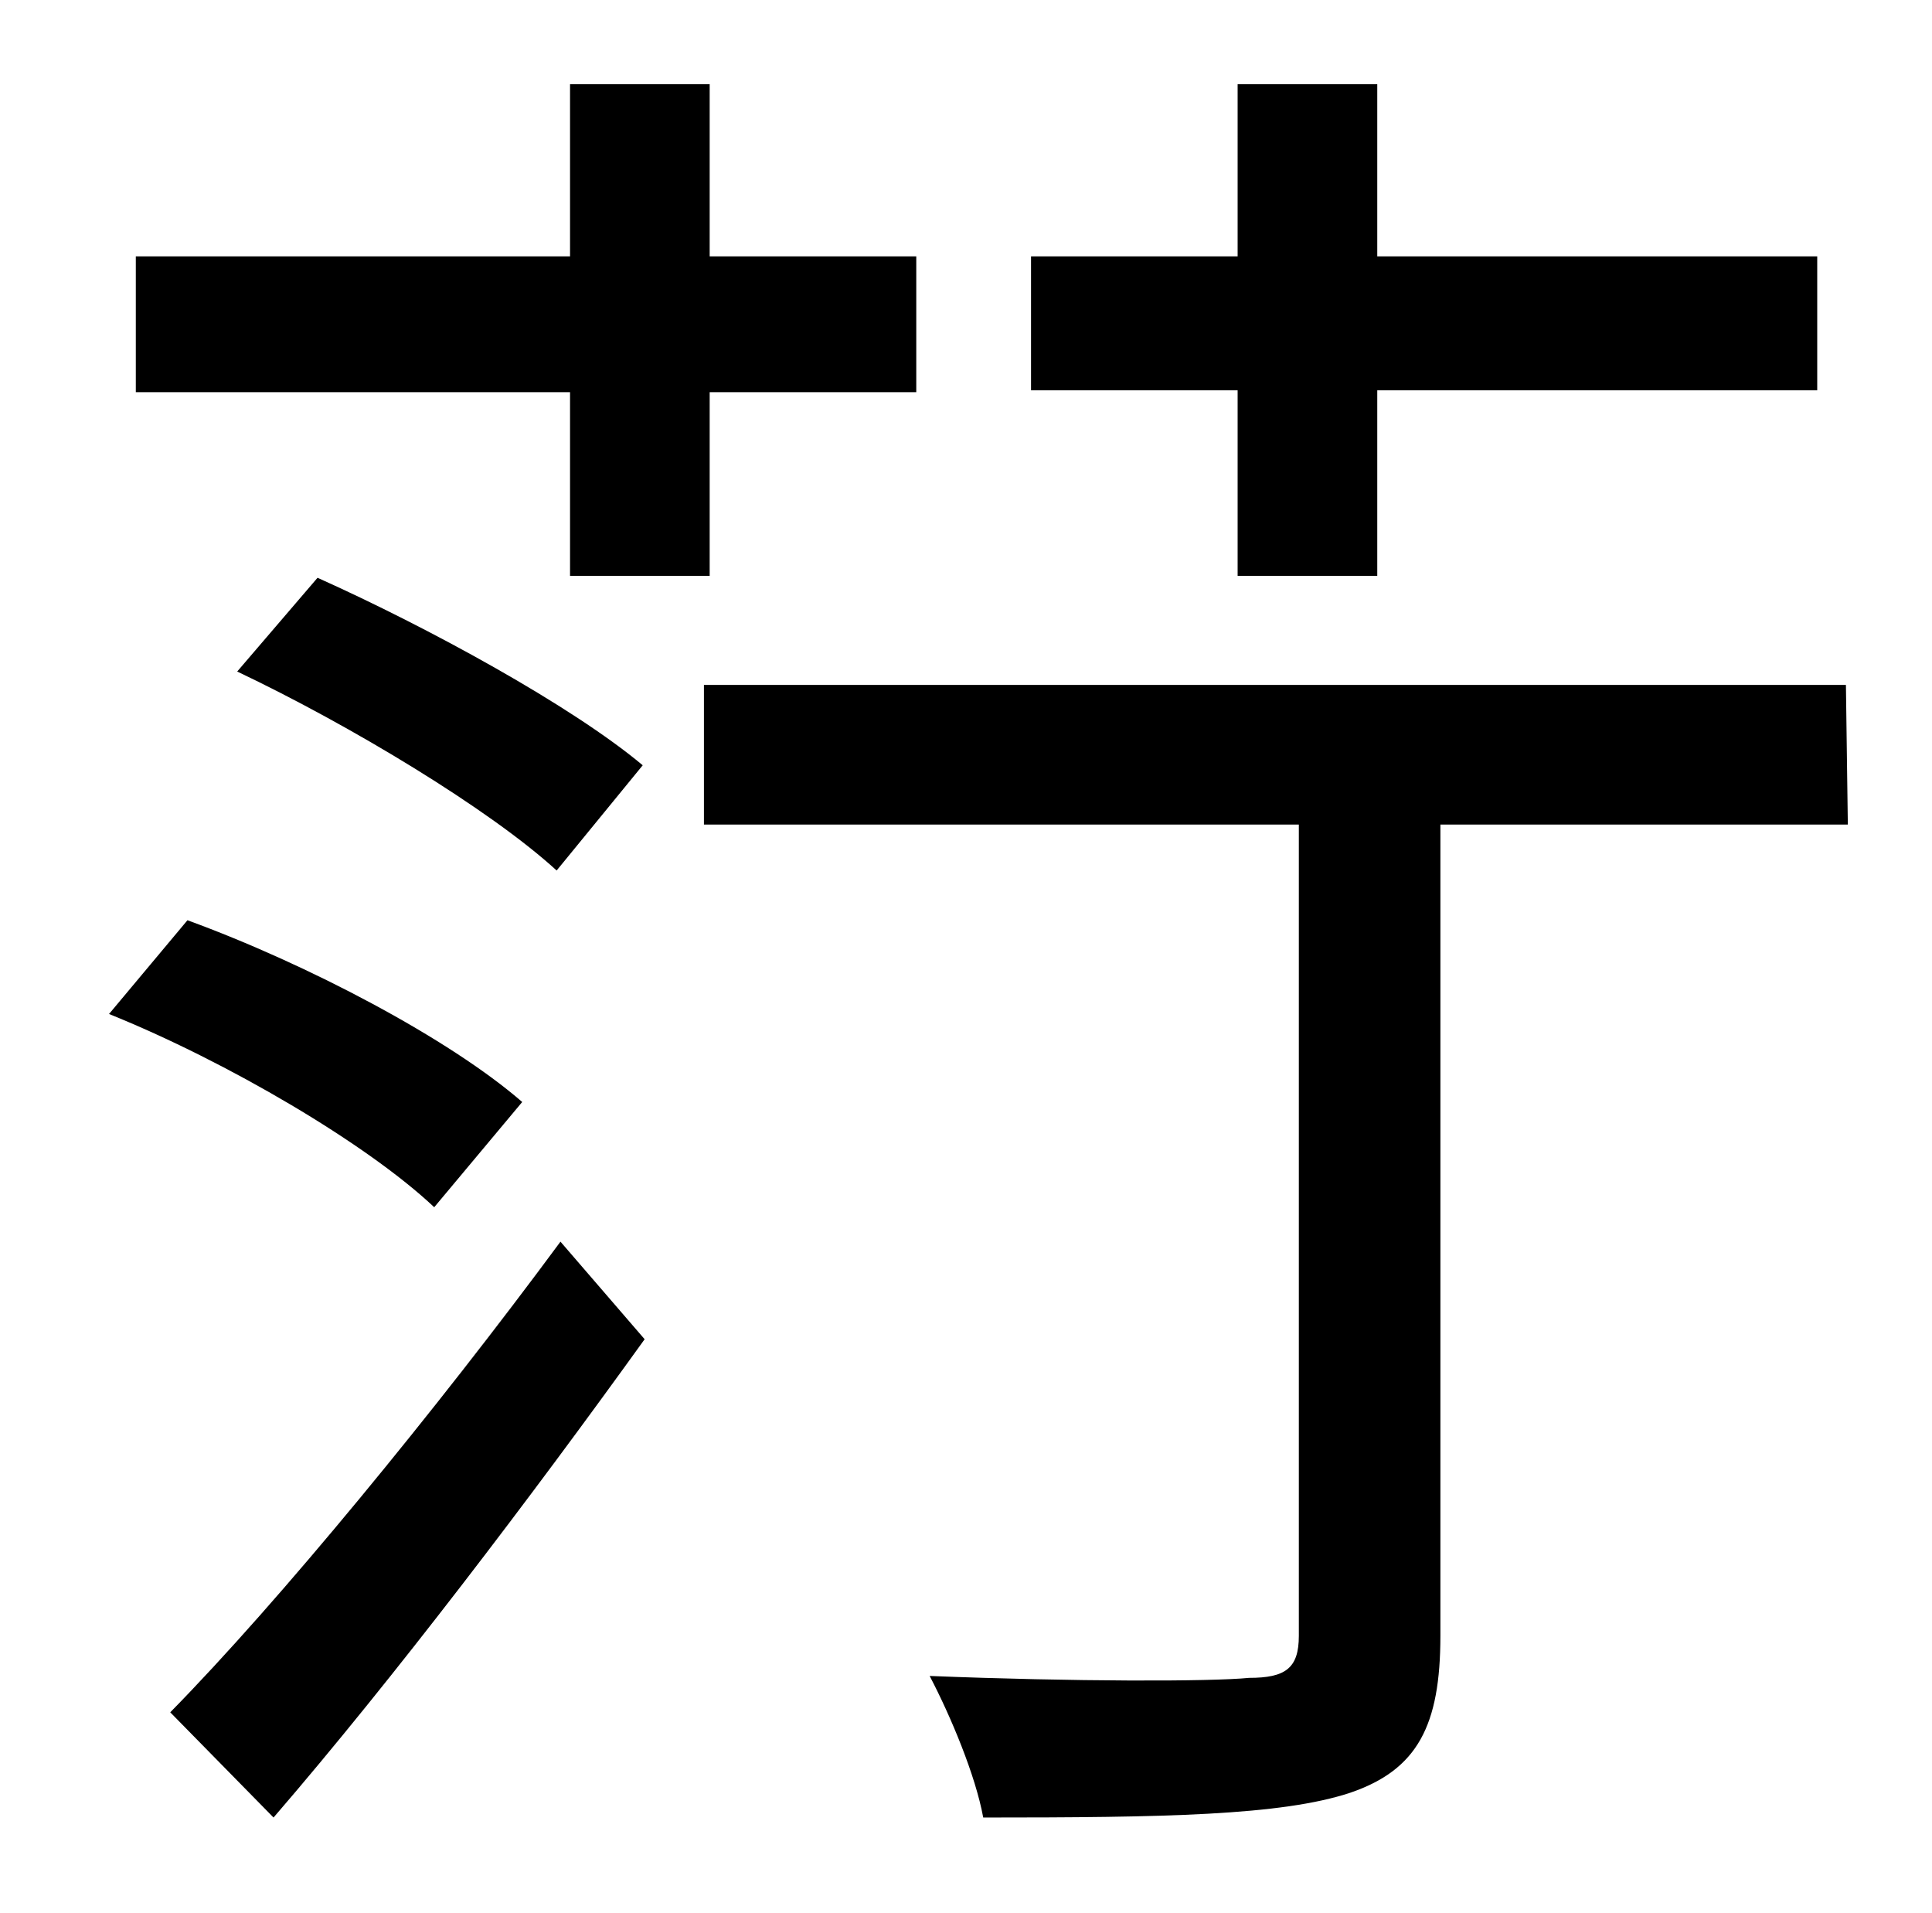 <?xml version="1.0" standalone="no"?>
<!DOCTYPE svg PUBLIC "-//W3C//DTD SVG 1.1//EN" "http://www.w3.org/Graphics/SVG/1.1/DTD/svg11.dtd" >
<svg xmlns="http://www.w3.org/2000/svg" xmlns:xlink="http://www.w3.org/1999/xlink" version="1.1" viewBox="-10 0 1010 1000">
   <path fill="currentColor"
d="M637 301v-97h-108v-70h108v-90h73v90h230v70h-230v97h-73zM288 301v-96h-227v-71h227v-90h73v90h108v71h-108v96h-73zM114 351l42 -49c58 26 133 67 170 98l-45 55c-35 -32 -108 -76 -167 -104zM263 576l-46 55c-35 -33 -108 -76 -170 -101l41 -49c63 23 137 62 175 95z
M133 950l-54 -55c57 -58 139 -158 204 -246l44 51c-59 82 -131 177 -194 250zM955 358l1 73h-213v424c0 47 -12 70 -47 82c-36 12 -98 13 -192 13c-4 -22 -17 -53 -28 -74c75 3 147 3 167 1c19 0 26 -5 26 -22v-424h-311v-73h597z" />
</svg>
